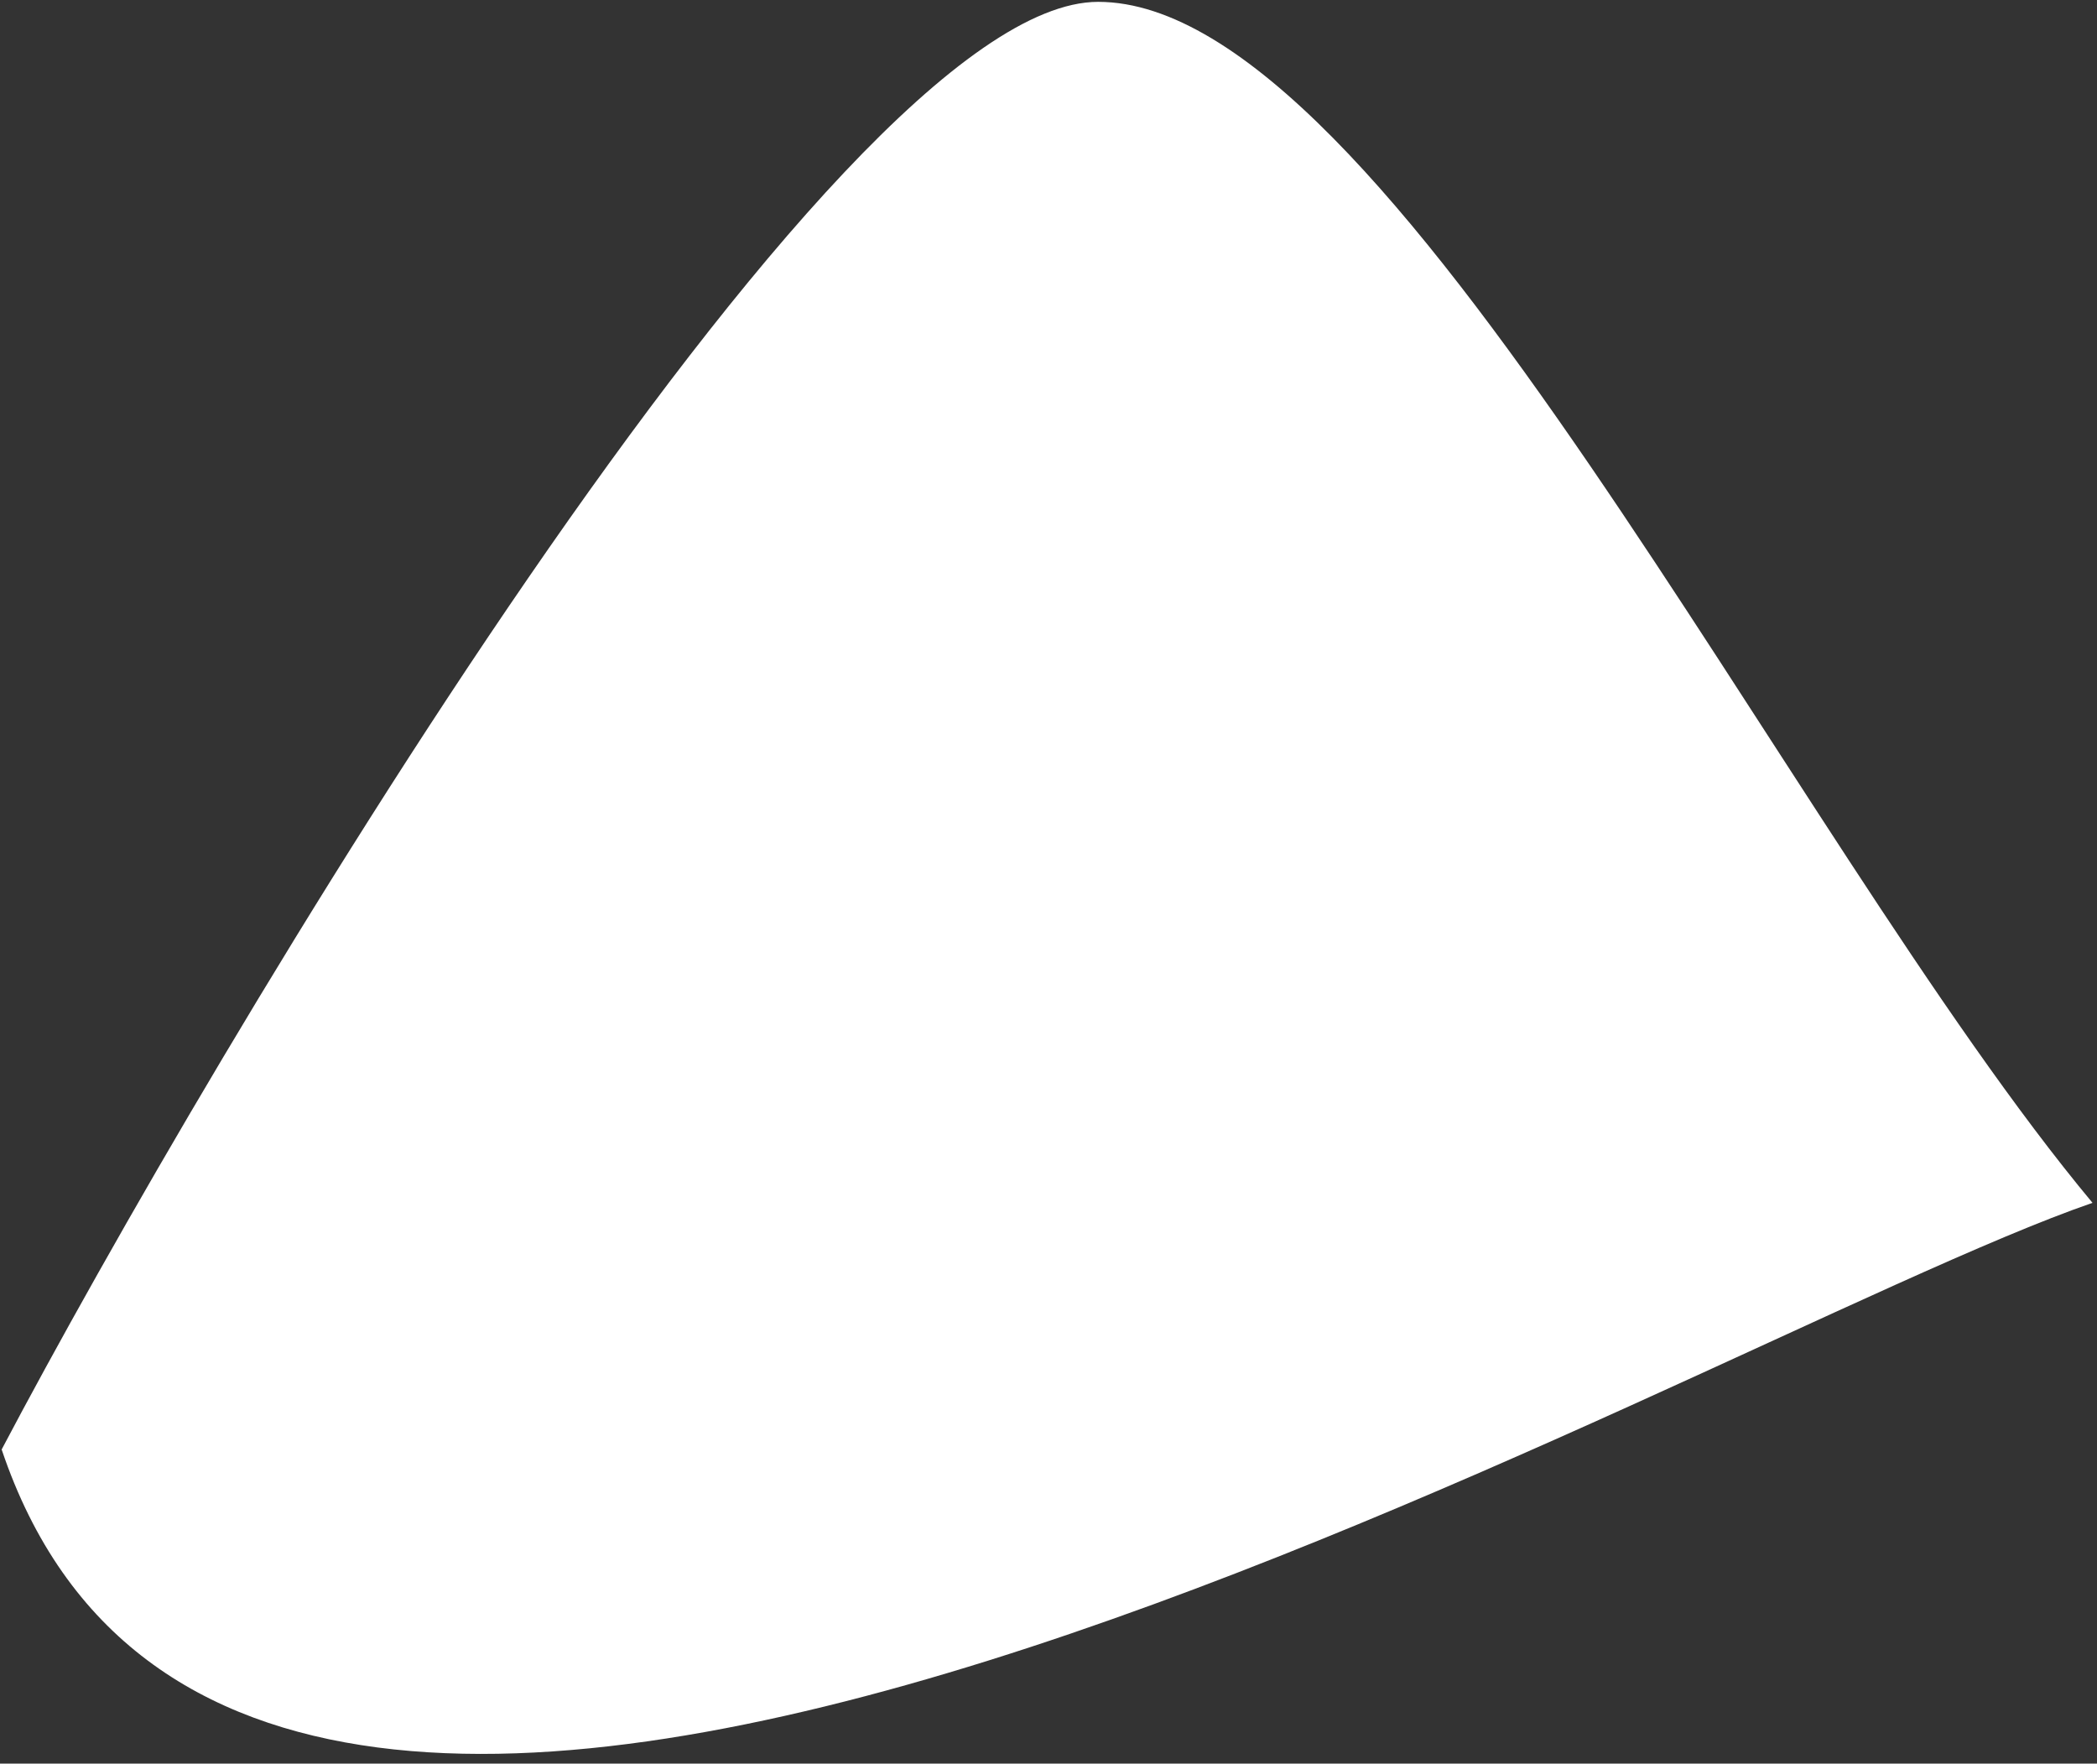 <svg width="195" height="164" viewBox="0 0 195 164" fill="none" xmlns="http://www.w3.org/2000/svg">
<rect x="0" y="0" width="195" height="164" fill="#333333" stroke="none"/>
<path d="M0.154 134.787C23.645 204.587 156.53 124.975 194.583 111.852C166.103 77.683 129.107 0.172 102.117 0.172C77.443 0.172 19.516 98.07 0.154 134.787Z" fill="white"/>
</svg>
